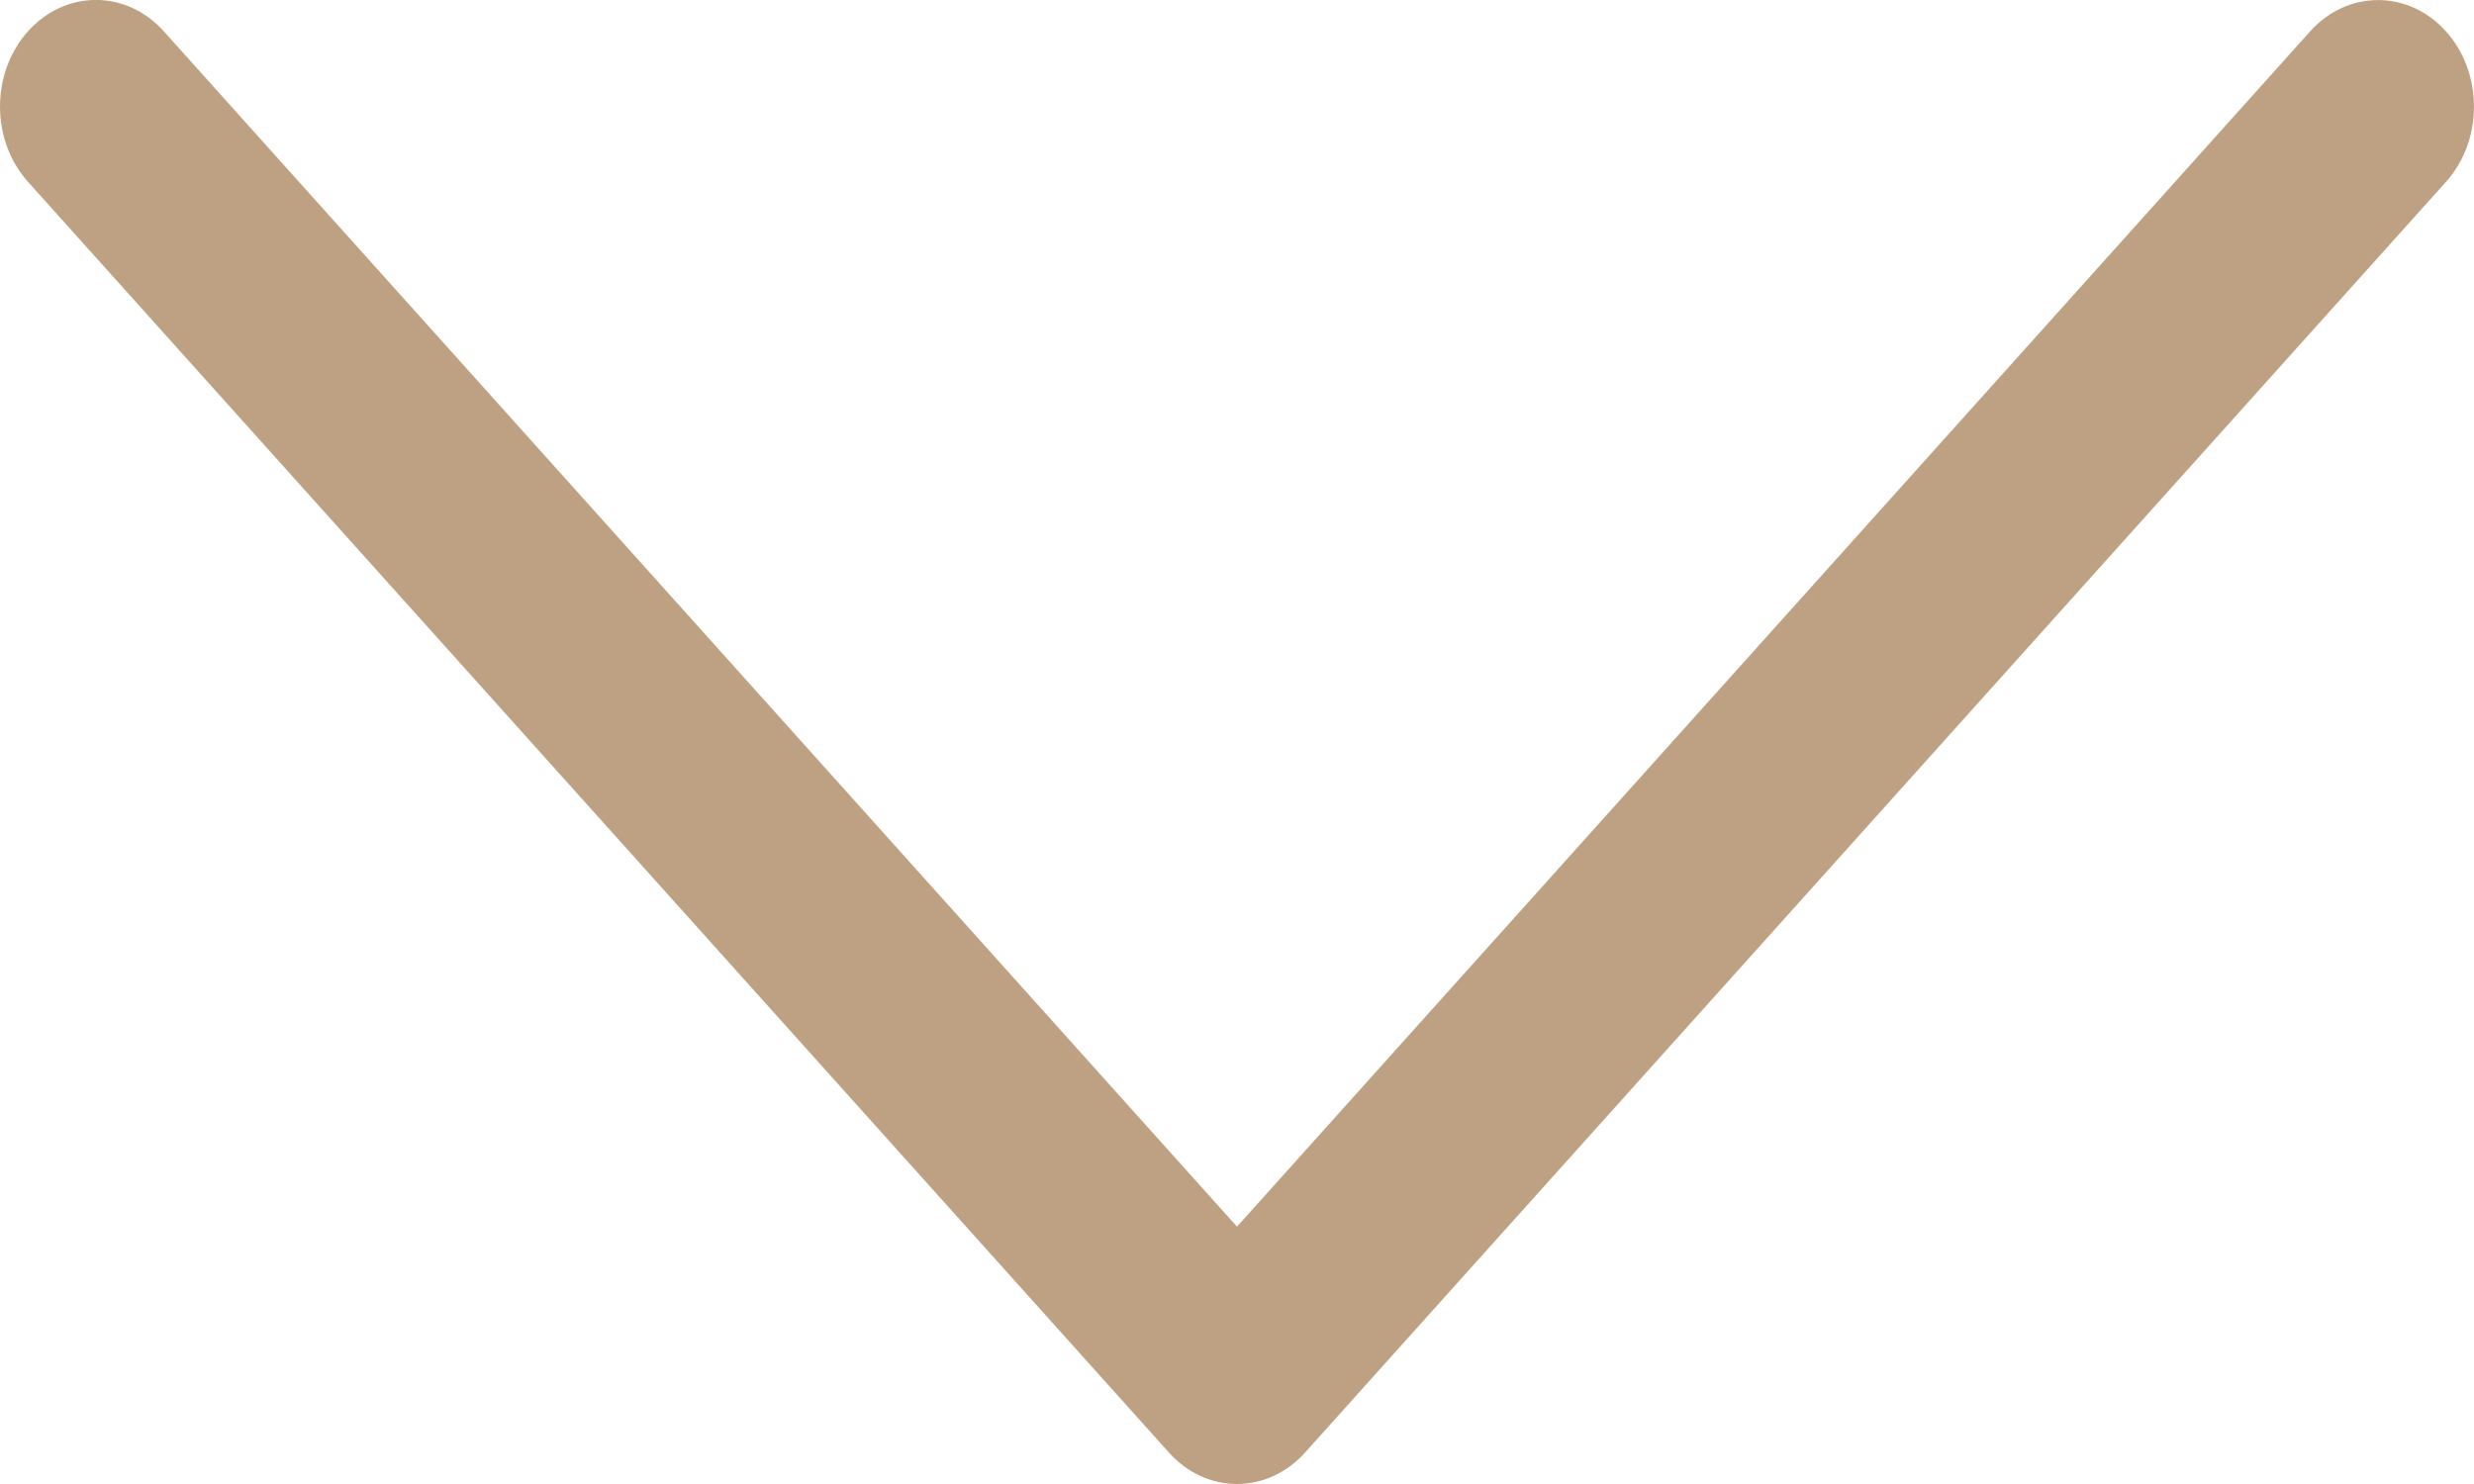 <svg width="20" height="12" viewBox="0 0 20 12" fill="none" xmlns="http://www.w3.org/2000/svg">
<path d="M10.549 11.747L19.774 1.47C20.076 1.133 20.075 0.588 19.772 0.252C19.469 -0.084 18.978 -0.083 18.676 0.253L10 9.919L1.324 0.253C1.022 -0.084 0.531 -0.085 0.228 0.251C0.076 0.42 0 0.641 0 0.861C0 1.082 0.075 1.301 0.226 1.47L9.451 11.747C9.596 11.909 9.794 12 10 12C10.206 12 10.403 11.909 10.549 11.747Z" fill="#BEA183"/>
</svg>
